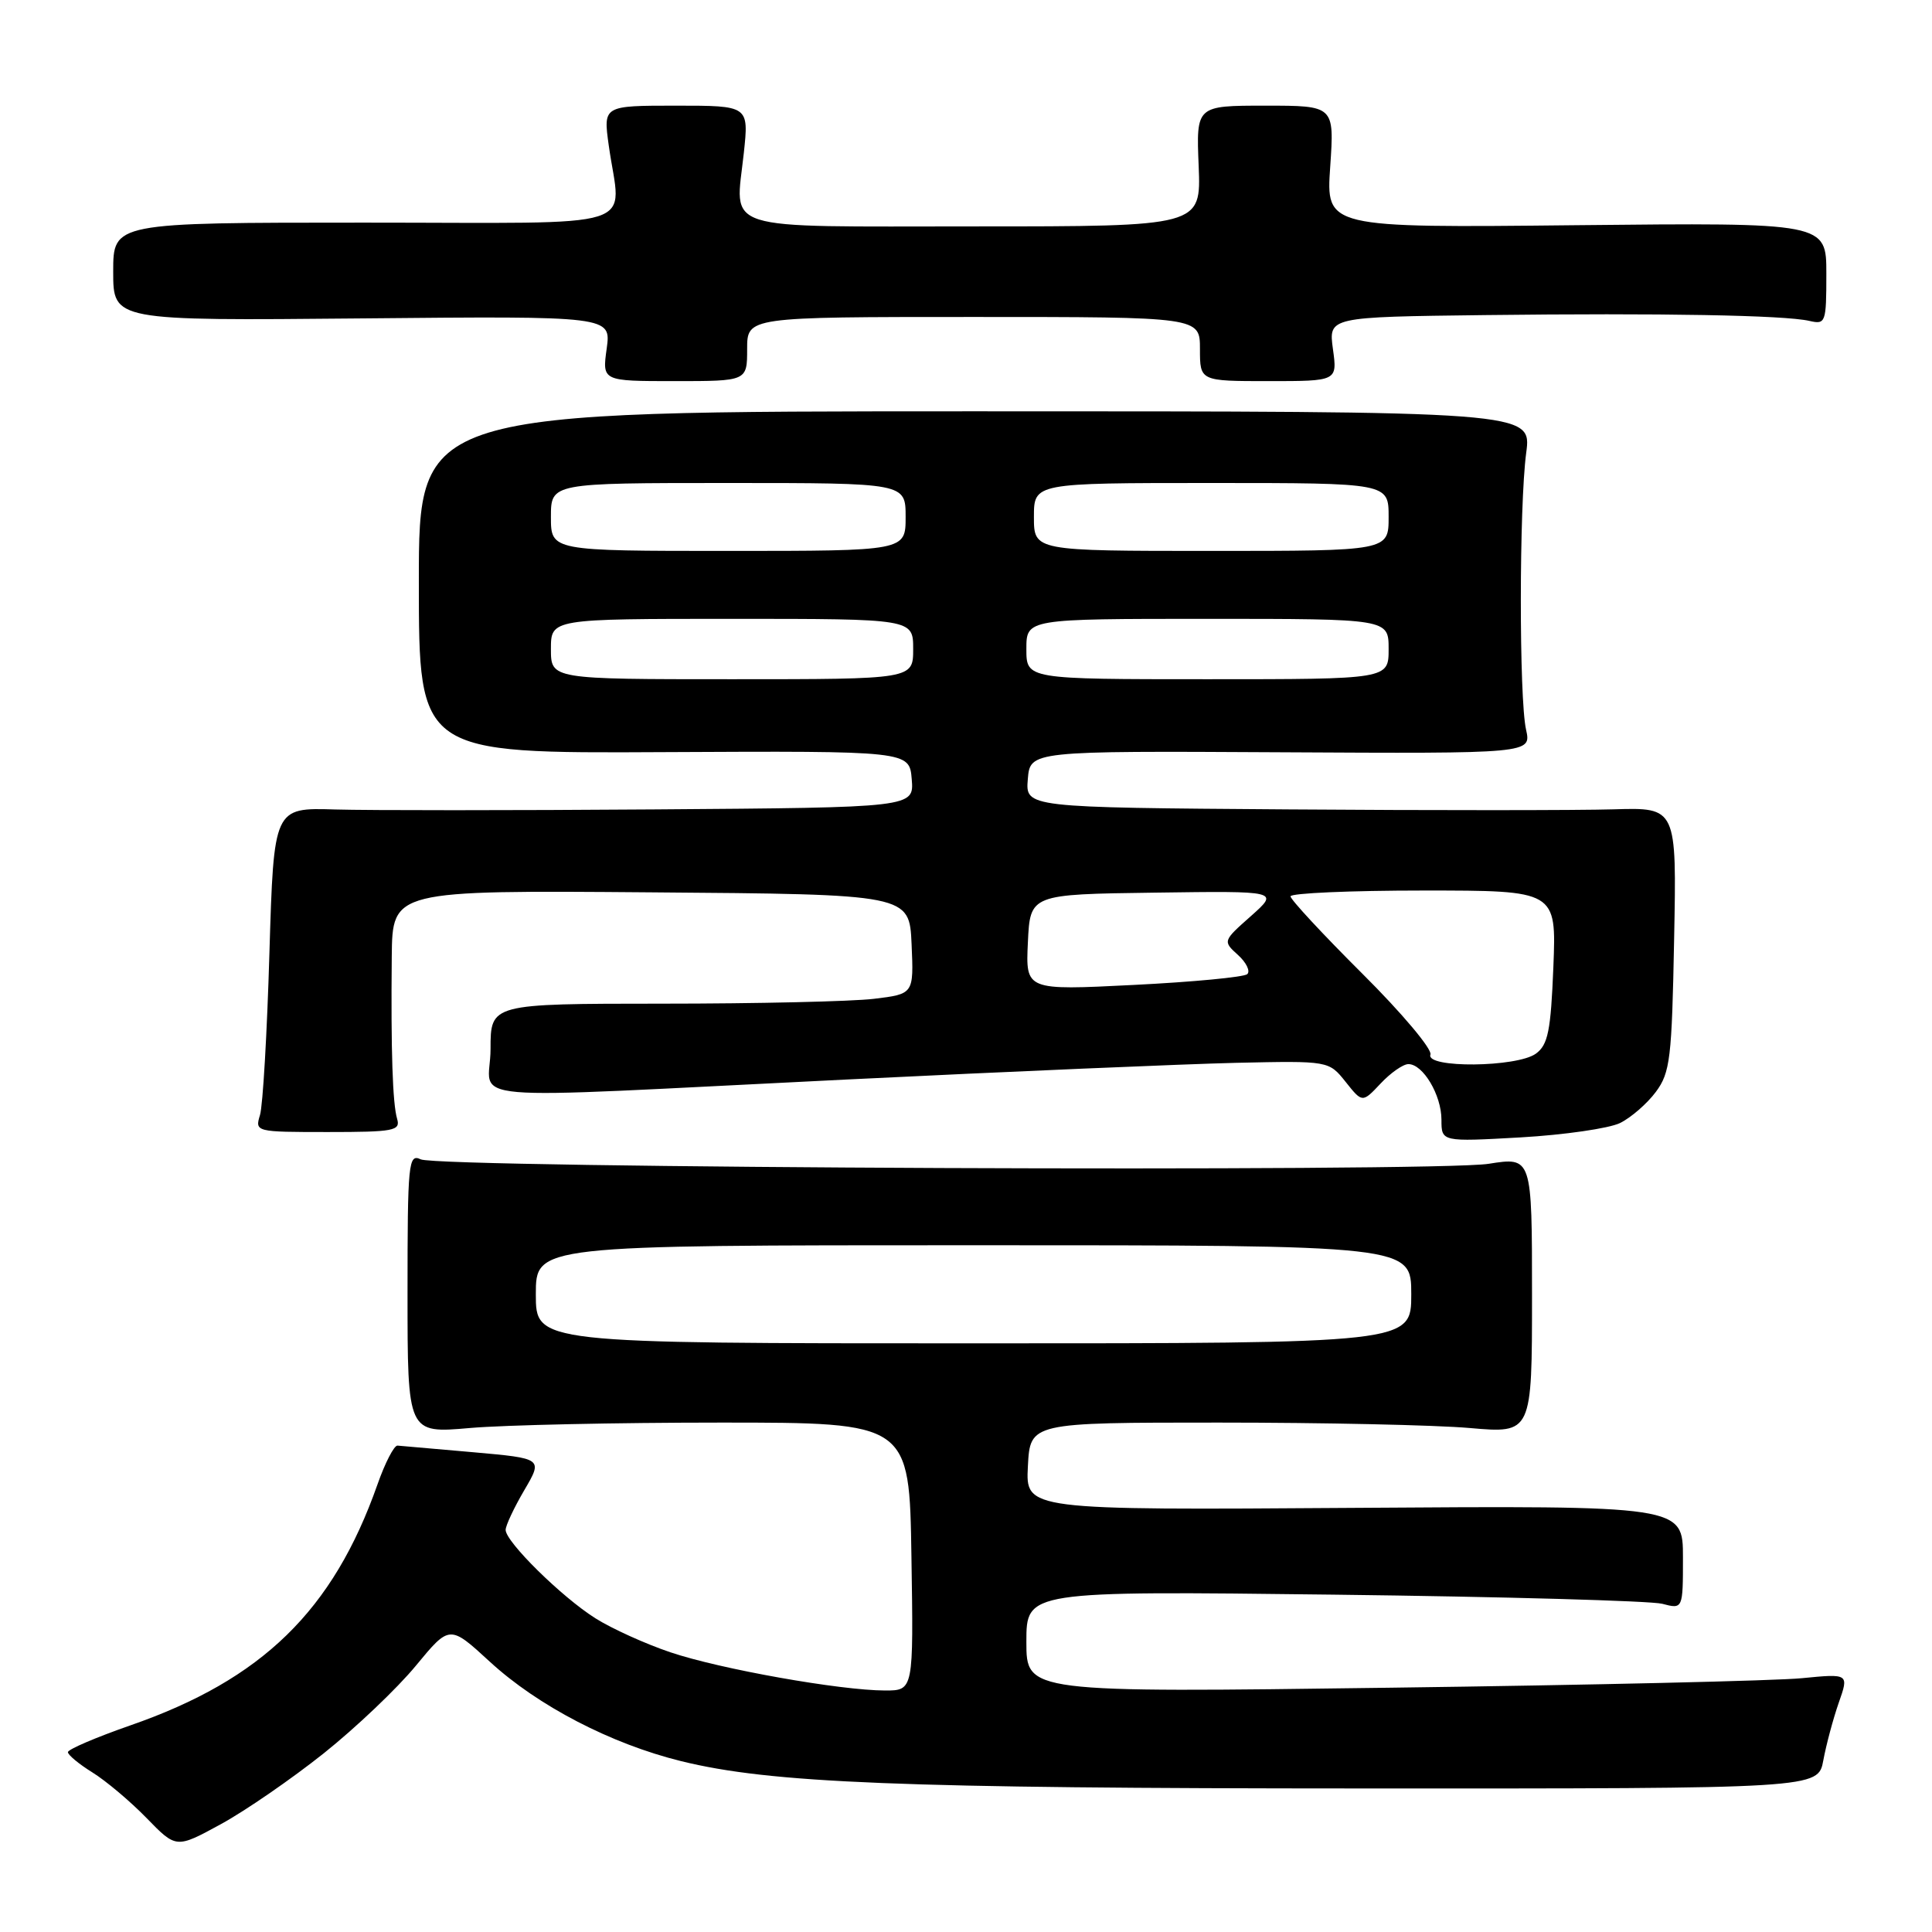 <?xml version="1.0" encoding="UTF-8" standalone="no"?>
<!DOCTYPE svg PUBLIC "-//W3C//DTD SVG 1.1//EN" "http://www.w3.org/Graphics/SVG/1.1/DTD/svg11.dtd" >
<svg xmlns="http://www.w3.org/2000/svg" xmlns:xlink="http://www.w3.org/1999/xlink" version="1.1" viewBox="0 0 256 256">
 <g >
 <path fill="currentColor"
d=" M 42.89 232.33 C 47.14 228.94 52.64 223.71 55.10 220.72 C 59.58 215.29 59.58 215.29 64.91 220.19 C 71.26 226.03 80.96 231.07 90.25 233.36 C 102.13 236.28 119.17 236.97 180.70 236.98 C 240.91 237.00 240.91 237.00 241.60 233.25 C 241.98 231.19 242.90 227.76 243.64 225.63 C 245.00 221.76 245.00 221.76 238.75 222.37 C 235.31 222.71 210.79 223.28 184.25 223.63 C 136.00 224.28 136.00 224.28 136.00 217.55 C 136.00 210.81 136.00 210.81 176.75 211.30 C 199.16 211.57 218.74 212.12 220.25 212.51 C 223.00 213.23 223.00 213.23 223.00 206.37 C 223.00 199.50 223.00 199.50 179.45 199.80 C 135.90 200.10 135.90 200.10 136.20 194.30 C 136.50 188.50 136.50 188.50 161.50 188.50 C 175.25 188.50 190.21 188.82 194.75 189.22 C 203.00 189.94 203.00 189.94 203.00 171.62 C 203.00 153.30 203.00 153.30 197.25 154.21 C 190.16 155.33 58.18 154.78 55.75 153.62 C 54.12 152.84 54.00 154.02 54.00 171.36 C 54.00 189.94 54.00 189.94 62.25 189.22 C 66.79 188.82 81.75 188.50 95.50 188.50 C 120.50 188.50 120.50 188.50 120.77 206.25 C 121.05 224.00 121.05 224.00 117.27 224.00 C 111.33 223.99 95.42 221.16 88.84 218.94 C 85.54 217.83 81.06 215.80 78.89 214.43 C 74.42 211.61 67.00 204.30 67.00 202.72 C 67.00 202.14 68.11 199.78 69.47 197.46 C 71.94 193.25 71.94 193.25 62.72 192.43 C 57.65 191.98 53.13 191.58 52.67 191.55 C 52.22 191.52 51.02 193.83 50.02 196.69 C 44.13 213.41 34.76 222.55 17.25 228.63 C 12.72 230.21 9.00 231.80 9.00 232.17 C 9.00 232.54 10.46 233.75 12.25 234.86 C 14.04 235.97 17.27 238.69 19.43 240.91 C 23.35 244.94 23.35 244.94 29.25 241.72 C 32.50 239.95 38.63 235.72 42.89 232.33 Z  M 214.66 148.81 C 216.12 148.09 218.26 146.23 219.41 144.68 C 221.31 142.12 221.53 140.25 221.83 124.42 C 222.17 106.99 222.17 106.99 213.83 107.24 C 209.25 107.38 189.84 107.39 170.69 107.25 C 135.88 107.00 135.88 107.00 136.19 103.25 C 136.50 99.50 136.50 99.50 169.71 99.68 C 202.92 99.86 202.92 99.86 202.21 96.68 C 201.28 92.52 201.29 67.05 202.23 60.00 C 202.96 54.50 202.96 54.50 129.23 54.50 C 55.49 54.50 55.49 54.50 55.50 77.16 C 55.50 99.83 55.50 99.83 88.00 99.66 C 120.50 99.50 120.50 99.50 120.81 103.25 C 121.12 107.00 121.12 107.00 86.81 107.25 C 67.94 107.39 48.85 107.39 44.39 107.26 C 36.28 107.01 36.28 107.01 35.70 126.26 C 35.39 136.84 34.83 146.51 34.45 147.75 C 33.77 149.98 33.87 150.00 43.45 150.00 C 52.20 150.00 53.09 149.83 52.62 148.25 C 52.02 146.24 51.79 139.25 51.91 126.74 C 52.00 117.97 52.00 117.97 86.25 118.24 C 120.50 118.50 120.50 118.50 120.79 125.11 C 121.08 131.71 121.08 131.71 115.79 132.35 C 112.88 132.70 100.26 132.99 87.75 132.99 C 65.00 133.00 65.00 133.00 65.00 139.00 C 65.00 146.19 58.85 145.66 112.00 143.05 C 133.72 141.98 157.03 140.99 163.79 140.83 C 176.07 140.56 176.07 140.56 178.30 143.35 C 180.52 146.14 180.52 146.14 182.94 143.57 C 184.26 142.16 185.92 141.00 186.62 141.00 C 188.56 141.00 191.00 145.10 191.00 148.37 C 191.00 151.30 191.00 151.30 201.50 150.71 C 207.27 150.38 213.19 149.52 214.66 148.81 Z  M 99.00 46.25 C 99.00 42.00 99.00 42.00 129.00 42.00 C 159.00 42.00 159.00 42.00 159.00 46.25 C 159.00 50.50 159.00 50.50 168.10 50.50 C 177.21 50.50 177.21 50.50 176.62 46.25 C 176.04 42.00 176.04 42.00 196.77 41.75 C 220.18 41.47 236.42 41.76 239.75 42.52 C 241.91 43.02 242.00 42.77 242.00 36.27 C 242.00 29.50 242.00 29.50 208.85 29.84 C 175.70 30.19 175.70 30.19 176.26 22.09 C 176.81 14.00 176.81 14.00 167.66 14.00 C 158.50 14.00 158.50 14.00 158.83 22.00 C 159.15 30.00 159.15 30.00 129.18 30.00 C 94.88 30.00 97.43 30.81 98.56 20.27 C 99.23 14.00 99.23 14.00 89.58 14.00 C 79.93 14.00 79.93 14.00 80.66 19.25 C 82.25 30.69 86.02 29.50 48.25 29.50 C 15.00 29.50 15.00 29.50 15.00 36.00 C 15.00 42.50 15.00 42.50 47.99 42.19 C 80.98 41.88 80.98 41.88 80.39 46.19 C 79.79 50.50 79.79 50.50 89.40 50.50 C 99.00 50.50 99.00 50.50 99.00 46.25 Z  M 71.00 171.50 C 71.00 165.00 71.00 165.00 129.00 165.00 C 187.00 165.00 187.00 165.00 187.00 171.50 C 187.00 178.00 187.00 178.00 129.00 178.00 C 71.00 178.00 71.00 178.00 71.00 171.50 Z  M 189.54 139.74 C 189.81 139.05 185.75 134.22 180.51 129.01 C 175.28 123.80 171.00 119.19 171.00 118.77 C 171.00 118.35 178.93 118.00 188.62 118.00 C 206.23 118.00 206.23 118.00 205.83 128.11 C 205.49 136.60 205.12 138.44 203.52 139.61 C 201.01 141.44 188.85 141.56 189.54 139.74 Z  M 136.20 124.87 C 136.50 118.50 136.50 118.50 153.00 118.28 C 169.50 118.05 169.50 118.05 165.76 121.38 C 162.03 124.68 162.02 124.71 164.03 126.53 C 165.14 127.53 165.70 128.68 165.27 129.08 C 164.85 129.47 158.06 130.12 150.20 130.51 C 135.90 131.23 135.90 131.23 136.20 124.87 Z  M 73.00 86.00 C 73.00 82.00 73.00 82.00 97.00 82.00 C 121.00 82.00 121.00 82.00 121.00 86.00 C 121.00 90.00 121.00 90.00 97.00 90.00 C 73.00 90.00 73.00 90.00 73.00 86.00 Z  M 136.00 86.00 C 136.00 82.00 136.00 82.00 160.00 82.00 C 184.00 82.00 184.00 82.00 184.00 86.00 C 184.00 90.00 184.00 90.00 160.00 90.00 C 136.00 90.00 136.00 90.00 136.00 86.00 Z  M 73.00 68.50 C 73.00 64.00 73.00 64.00 96.50 64.00 C 120.00 64.00 120.00 64.00 120.00 68.50 C 120.00 73.00 120.00 73.00 96.50 73.00 C 73.00 73.00 73.00 73.00 73.00 68.50 Z  M 137.00 68.50 C 137.00 64.00 137.00 64.00 160.50 64.00 C 184.00 64.00 184.00 64.00 184.00 68.50 C 184.00 73.00 184.00 73.00 160.50 73.00 C 137.00 73.00 137.00 73.00 137.00 68.50 Z "/>
</g>
</svg>
